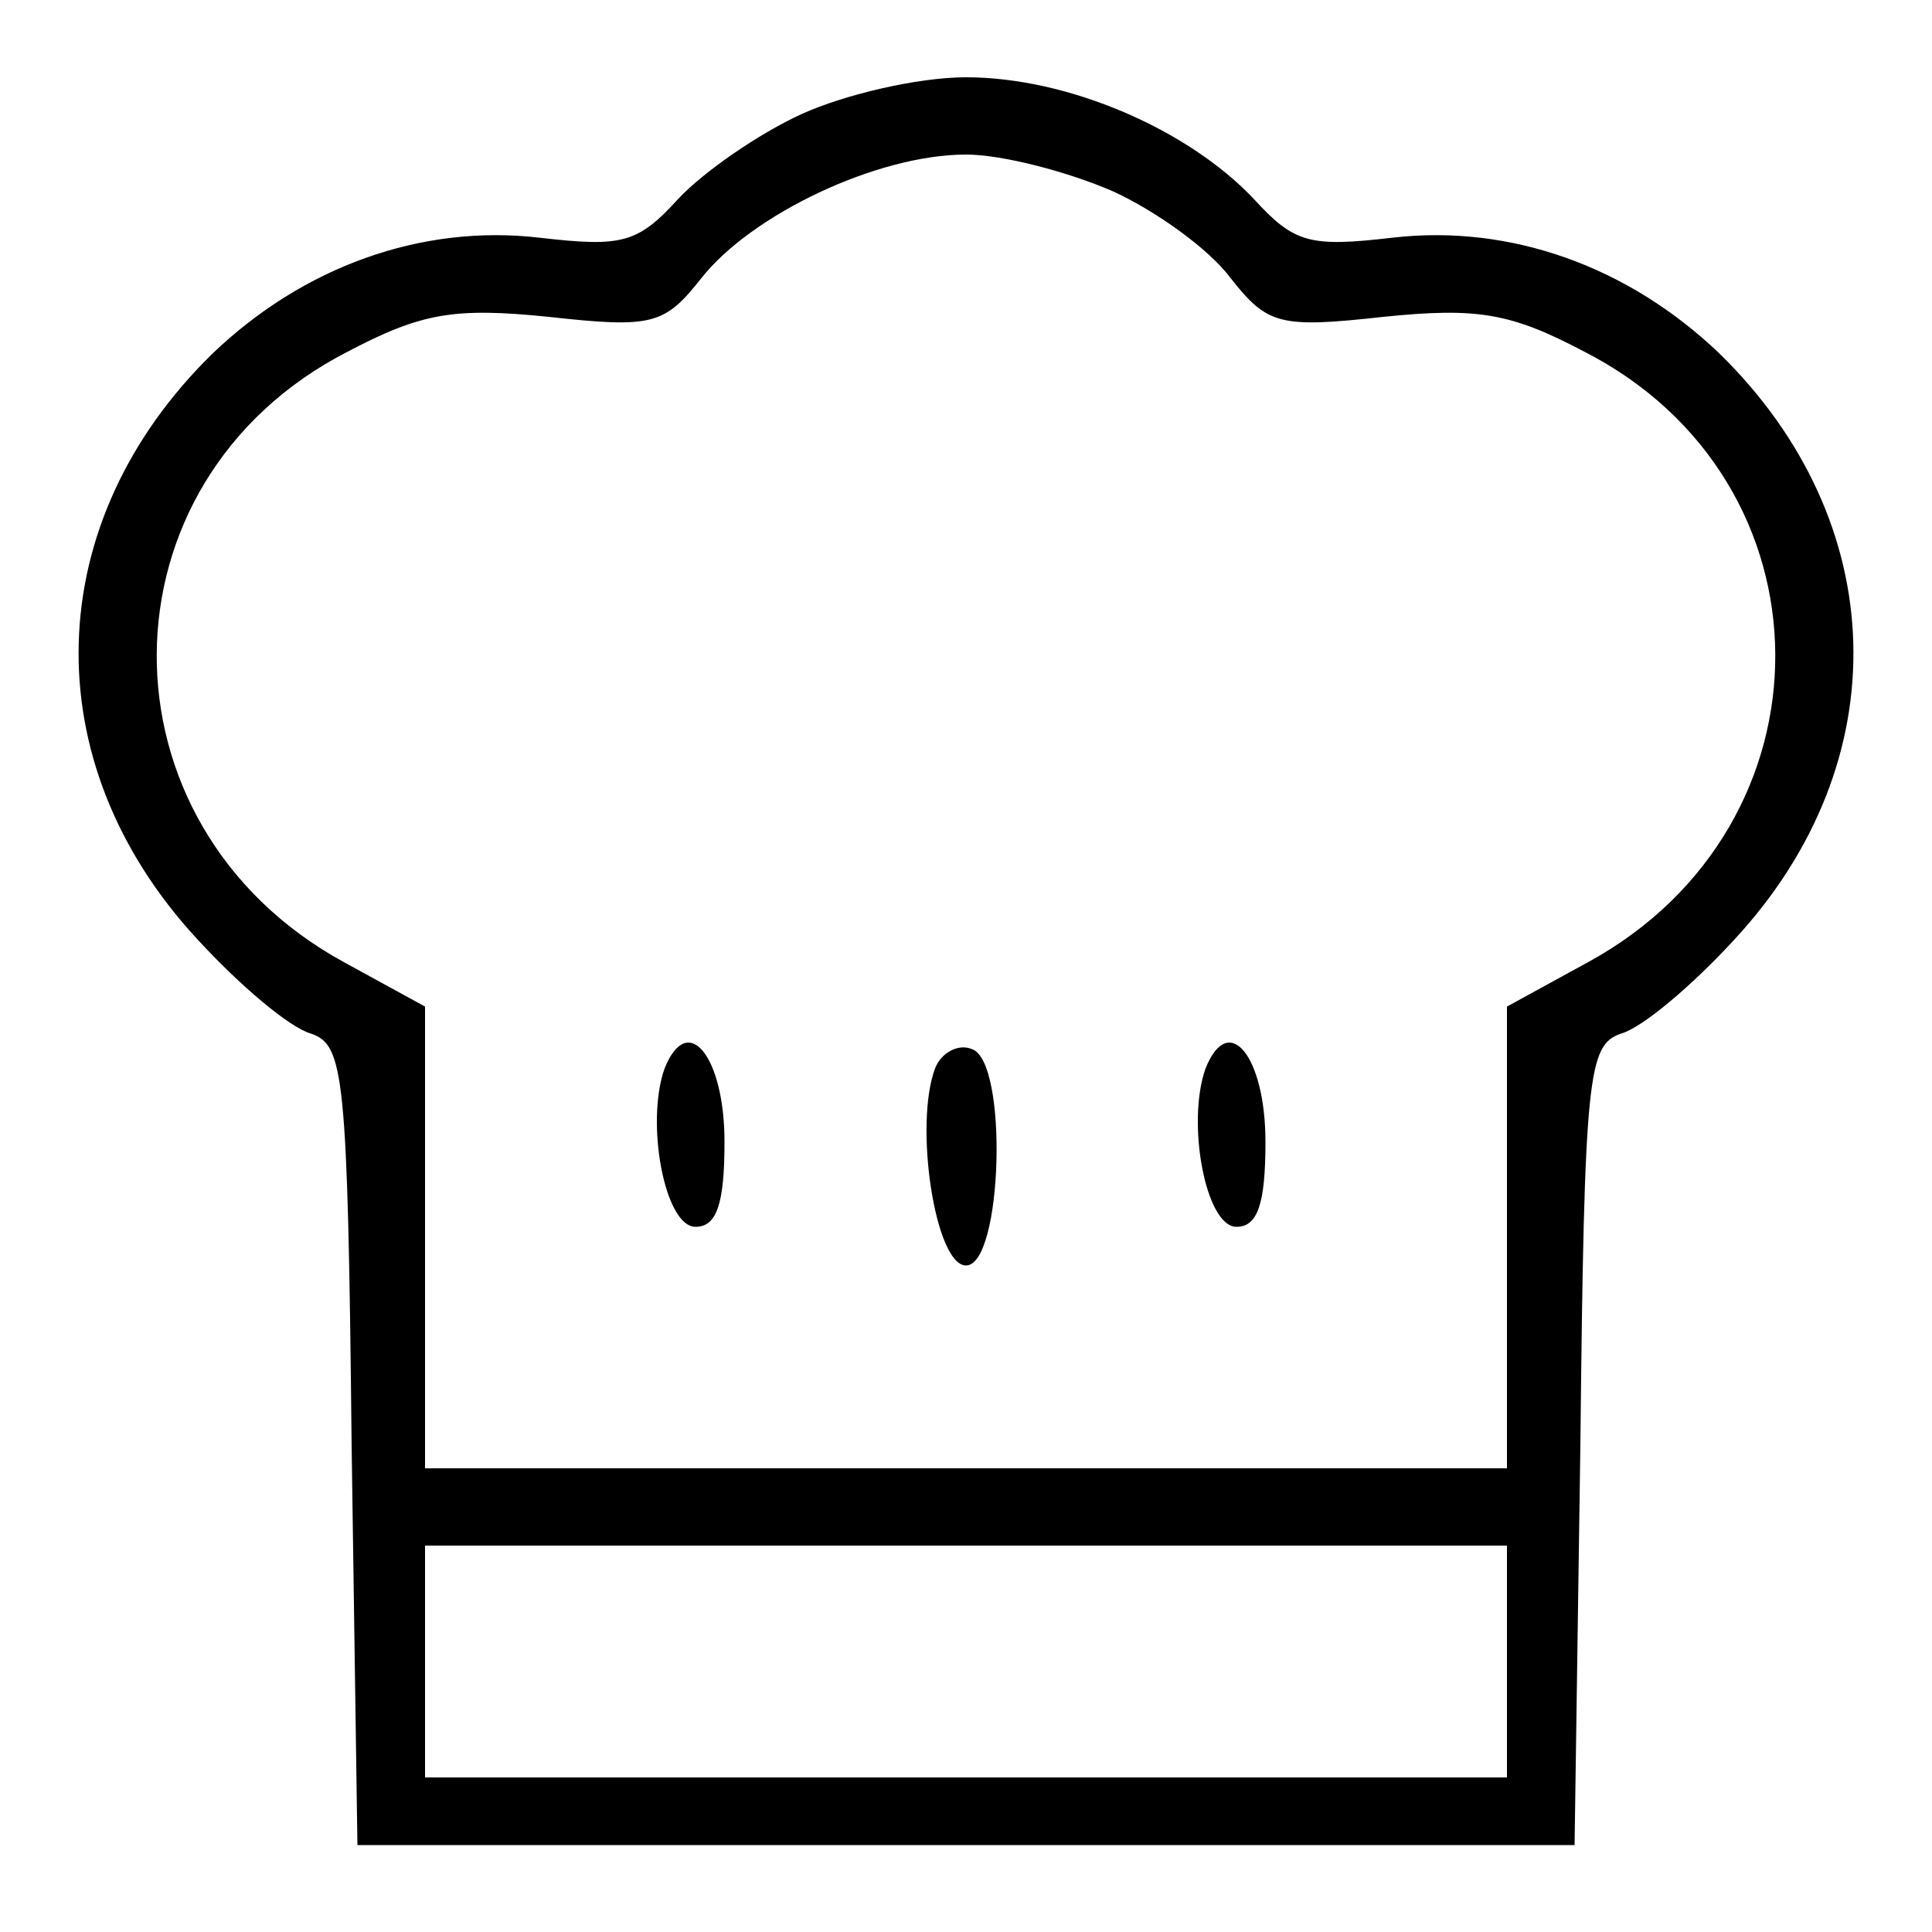 <?xml version="1.0" standalone="no"?>
<!DOCTYPE svg PUBLIC "-//W3C//DTD SVG 20010904//EN"
 "http://www.w3.org/TR/2001/REC-SVG-20010904/DTD/svg10.dtd">
<svg version="1.0" xmlns="http://www.w3.org/2000/svg"
 width="100pt" height="100pt" viewBox="0 0 100 100"
 preserveAspectRatio="xMidYMid meet">
<g transform="translate(0,100) scale(0.1,-0.1)"
fill="#000000" stroke="none">
<path d="M415 941 c-22 -10 -51 -30 -64 -44 -21 -23 -29 -25 -72 -20 -61 7
-122 -15 -169 -60 -89 -87 -93 -211 -8 -303 22 -24 48 -46 59 -49 17 -6 19
-20 21 -213 l3 -207 315 0 315 0 3 207 c2 193 4 207 21 213 11 3 37 25 59 49
85 92 81 216 -8 303 -47 45 -108 67 -169 60 -43 -5 -51 -3 -72 20 -34 36 -96
63 -149 63 -25 0 -63 -9 -85 -19z m161 -40 c22 -10 50 -30 61 -45 19 -24 25
-26 79 -20 49 5 66 2 104 -18 131 -67 132 -245 2 -316 l-42 -23 0 -120 0 -119
-280 0 -280 0 0 119 0 120 -42 23 c-130 71 -129 249 2 316 38 20 55 23 104 18
54 -6 60 -4 79 20 26 33 91 64 137 64 19 0 53 -9 76 -19z m204 -761 l0 -60
-280 0 -280 0 0 60 0 60 280 0 280 0 0 -60z"/>
<path d="M344 447 c-10 -28 0 -82 16 -82 11 0 15 12 15 44 0 44 -19 68 -31 38z"/>
<path d="M484 447 c-11 -29 0 -102 16 -102 19 0 22 106 3 112 -7 3 -16 -2 -19
-10z"/>
<path d="M624 447 c-10 -28 0 -82 16 -82 11 0 15 12 15 44 0 44 -19 68 -31 38z"/>
</g>
</svg>
